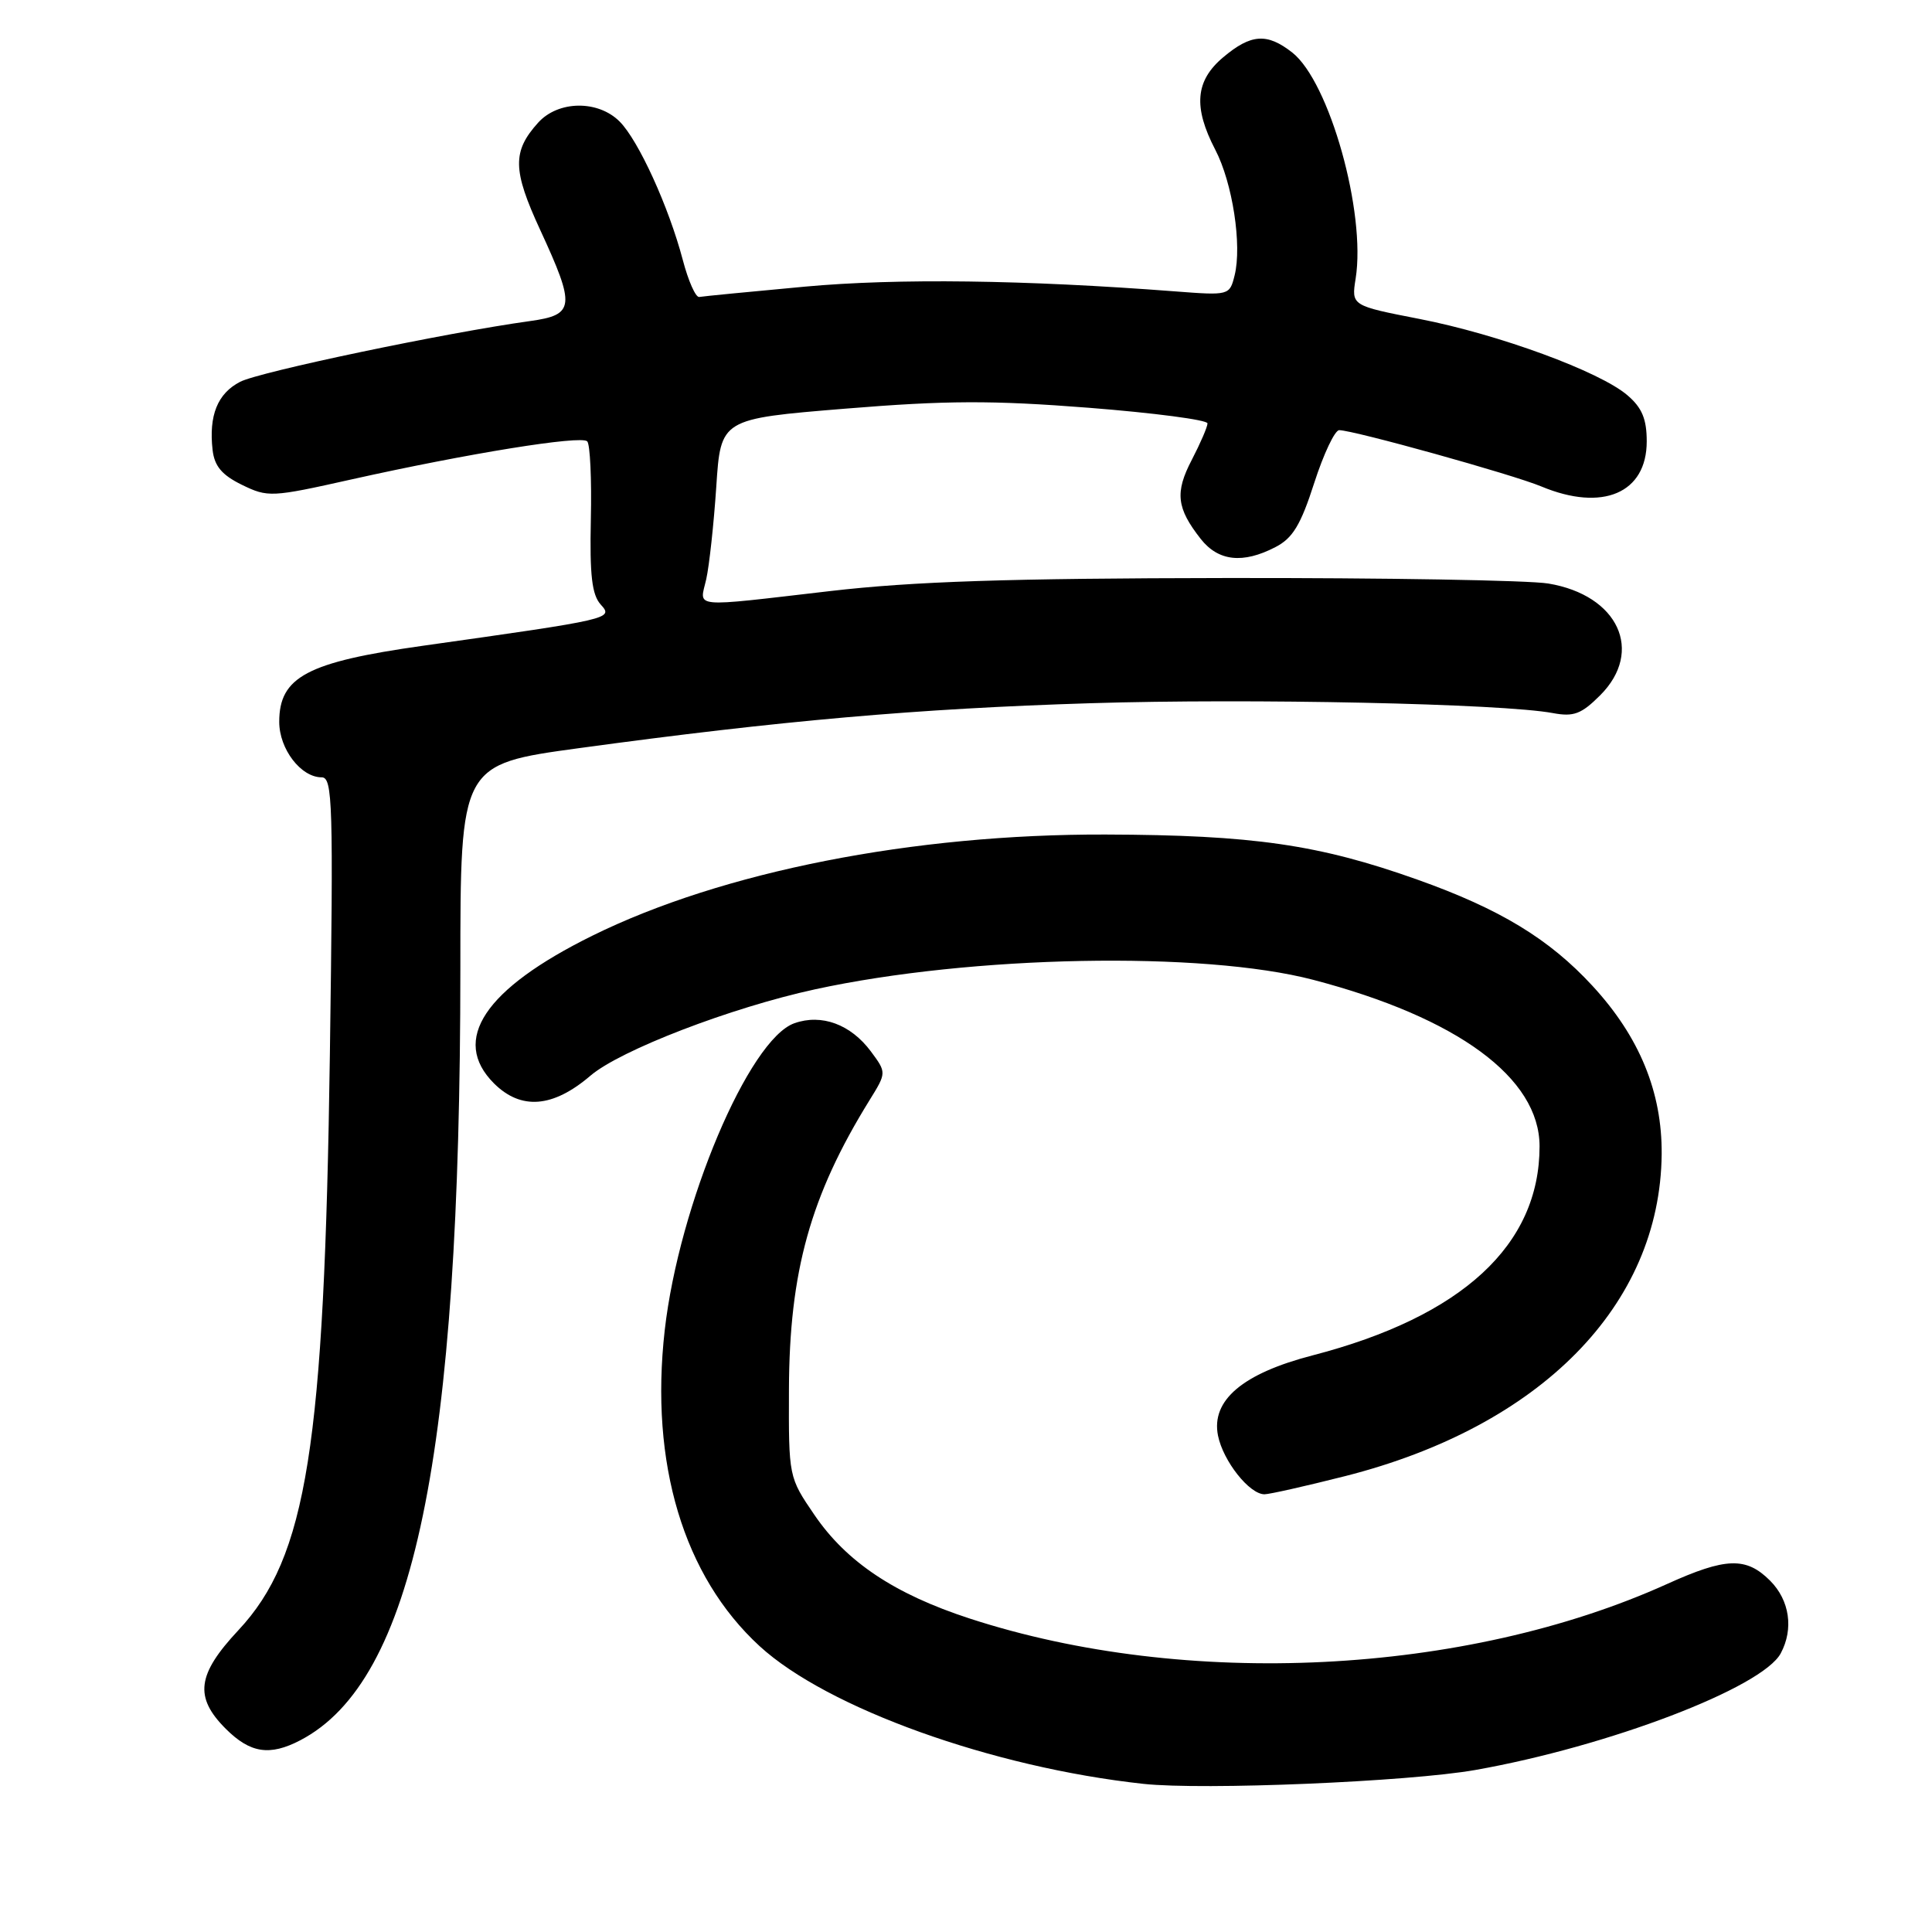 <?xml version="1.0" encoding="UTF-8" standalone="no"?>
<!DOCTYPE svg PUBLIC "-//W3C//DTD SVG 1.1//EN" "http://www.w3.org/Graphics/SVG/1.1/DTD/svg11.dtd" >
<svg xmlns="http://www.w3.org/2000/svg" xmlns:xlink="http://www.w3.org/1999/xlink" version="1.1" viewBox="0 0 256 256">
 <g >
 <path fill="currentColor"
d=" M 195.50 234.53 C 213.17 231.40 233.53 223.62 235.96 219.07 C 237.69 215.84 237.14 212.05 234.55 209.45 C 231.37 206.27 228.69 206.36 220.89 209.89 C 194.15 221.98 157.13 223.81 128.48 214.46 C 118.54 211.22 112.17 206.97 107.92 200.74 C 104.50 195.73 104.50 195.71 104.54 184.11 C 104.59 168.49 107.38 158.45 115.20 145.81 C 117.48 142.13 117.48 142.13 115.39 139.31 C 112.72 135.73 108.87 134.31 105.27 135.58 C 99.23 137.70 89.97 159.62 88.08 176.26 C 86.08 193.90 90.57 208.86 100.65 218.12 C 109.61 226.34 131.50 234.20 151.50 236.37 C 159.43 237.23 186.69 236.09 195.50 234.53 Z  M 39.80 230.59 C 54.83 222.74 60.99 193.06 61.00 128.39 C 61.00 101.28 61.00 101.28 76.75 99.13 C 103.44 95.49 121.59 93.89 144.50 93.18 C 165.77 92.52 199.06 93.23 205.78 94.49 C 208.52 95.00 209.54 94.62 212.03 92.13 C 217.87 86.29 214.43 78.86 205.16 77.32 C 202.60 76.89 183.40 76.56 162.50 76.59 C 133.60 76.63 121.03 77.04 110.00 78.32 C 91.26 80.49 92.70 80.62 93.58 76.75 C 93.98 74.96 94.58 69.45 94.91 64.50 C 95.50 55.50 95.50 55.50 112.00 54.15 C 125.44 53.05 131.42 53.03 144.25 54.03 C 152.91 54.71 160.00 55.64 160.00 56.10 C 160.00 56.56 159.06 58.73 157.92 60.93 C 155.66 65.26 155.90 67.33 159.11 71.42 C 161.44 74.37 164.69 74.73 168.99 72.50 C 171.29 71.32 172.35 69.57 174.14 64.00 C 175.38 60.15 176.87 57.00 177.45 57.00 C 179.35 57.00 200.47 62.88 204.24 64.46 C 212.35 67.84 218.20 65.34 218.20 58.49 C 218.20 55.53 217.58 54.03 215.65 52.38 C 211.99 49.23 198.56 44.30 188.08 42.26 C 179.06 40.50 179.06 40.50 179.63 36.91 C 181.02 28.18 176.16 10.84 171.23 6.96 C 167.89 4.34 165.76 4.49 162.08 7.59 C 158.38 10.70 158.09 14.18 161.03 19.84 C 163.32 24.23 164.59 32.50 163.59 36.50 C 162.93 39.14 162.87 39.16 155.71 38.61 C 135.73 37.08 118.90 36.86 106.67 37.98 C 99.43 38.65 93.12 39.26 92.65 39.35 C 92.18 39.43 91.20 37.22 90.47 34.43 C 88.61 27.39 84.60 18.60 82.10 16.10 C 79.24 13.24 73.97 13.31 71.31 16.25 C 67.87 20.06 67.91 22.53 71.58 30.47 C 76.28 40.64 76.16 41.72 70.25 42.54 C 59.11 44.08 34.39 49.26 31.82 50.59 C 28.82 52.14 27.65 55.05 28.17 59.63 C 28.42 61.77 29.40 62.94 32.05 64.24 C 35.50 65.92 35.96 65.90 46.55 63.53 C 61.96 60.09 76.99 57.66 77.81 58.48 C 78.19 58.86 78.41 63.50 78.29 68.80 C 78.13 76.24 78.43 78.82 79.61 80.12 C 81.30 81.98 81.05 82.04 56.01 85.57 C 40.70 87.73 37.00 89.69 37.00 95.65 C 37.00 99.25 39.87 103.00 42.62 103.00 C 44.08 103.00 44.18 106.36 43.71 139.75 C 42.98 191.72 40.66 206.31 31.59 216.01 C 26.10 221.88 25.71 224.87 29.92 229.08 C 33.16 232.31 35.74 232.71 39.80 230.59 Z  M 178.21 195.60 C 204.16 189.02 219.99 172.93 220.18 152.94 C 220.25 144.72 217.24 137.38 211.01 130.63 C 205.28 124.41 198.74 120.44 187.80 116.55 C 174.73 111.90 166.02 110.64 146.50 110.58 C 121.02 110.50 95.71 115.49 78.50 123.98 C 64.20 131.04 59.70 137.79 65.45 143.55 C 69.03 147.12 73.26 146.79 78.23 142.54 C 82.19 139.15 96.86 133.51 108.00 131.09 C 128.75 126.58 159.35 126.00 174.00 129.83 C 193.13 134.84 203.99 142.82 204.00 151.88 C 204.01 164.98 193.74 174.45 173.94 179.59 C 164.66 181.99 160.46 185.55 161.39 190.22 C 162.07 193.60 165.55 198.00 167.55 198.00 C 168.20 198.00 173.00 196.92 178.21 195.60 Z "/>
</g>
</svg>